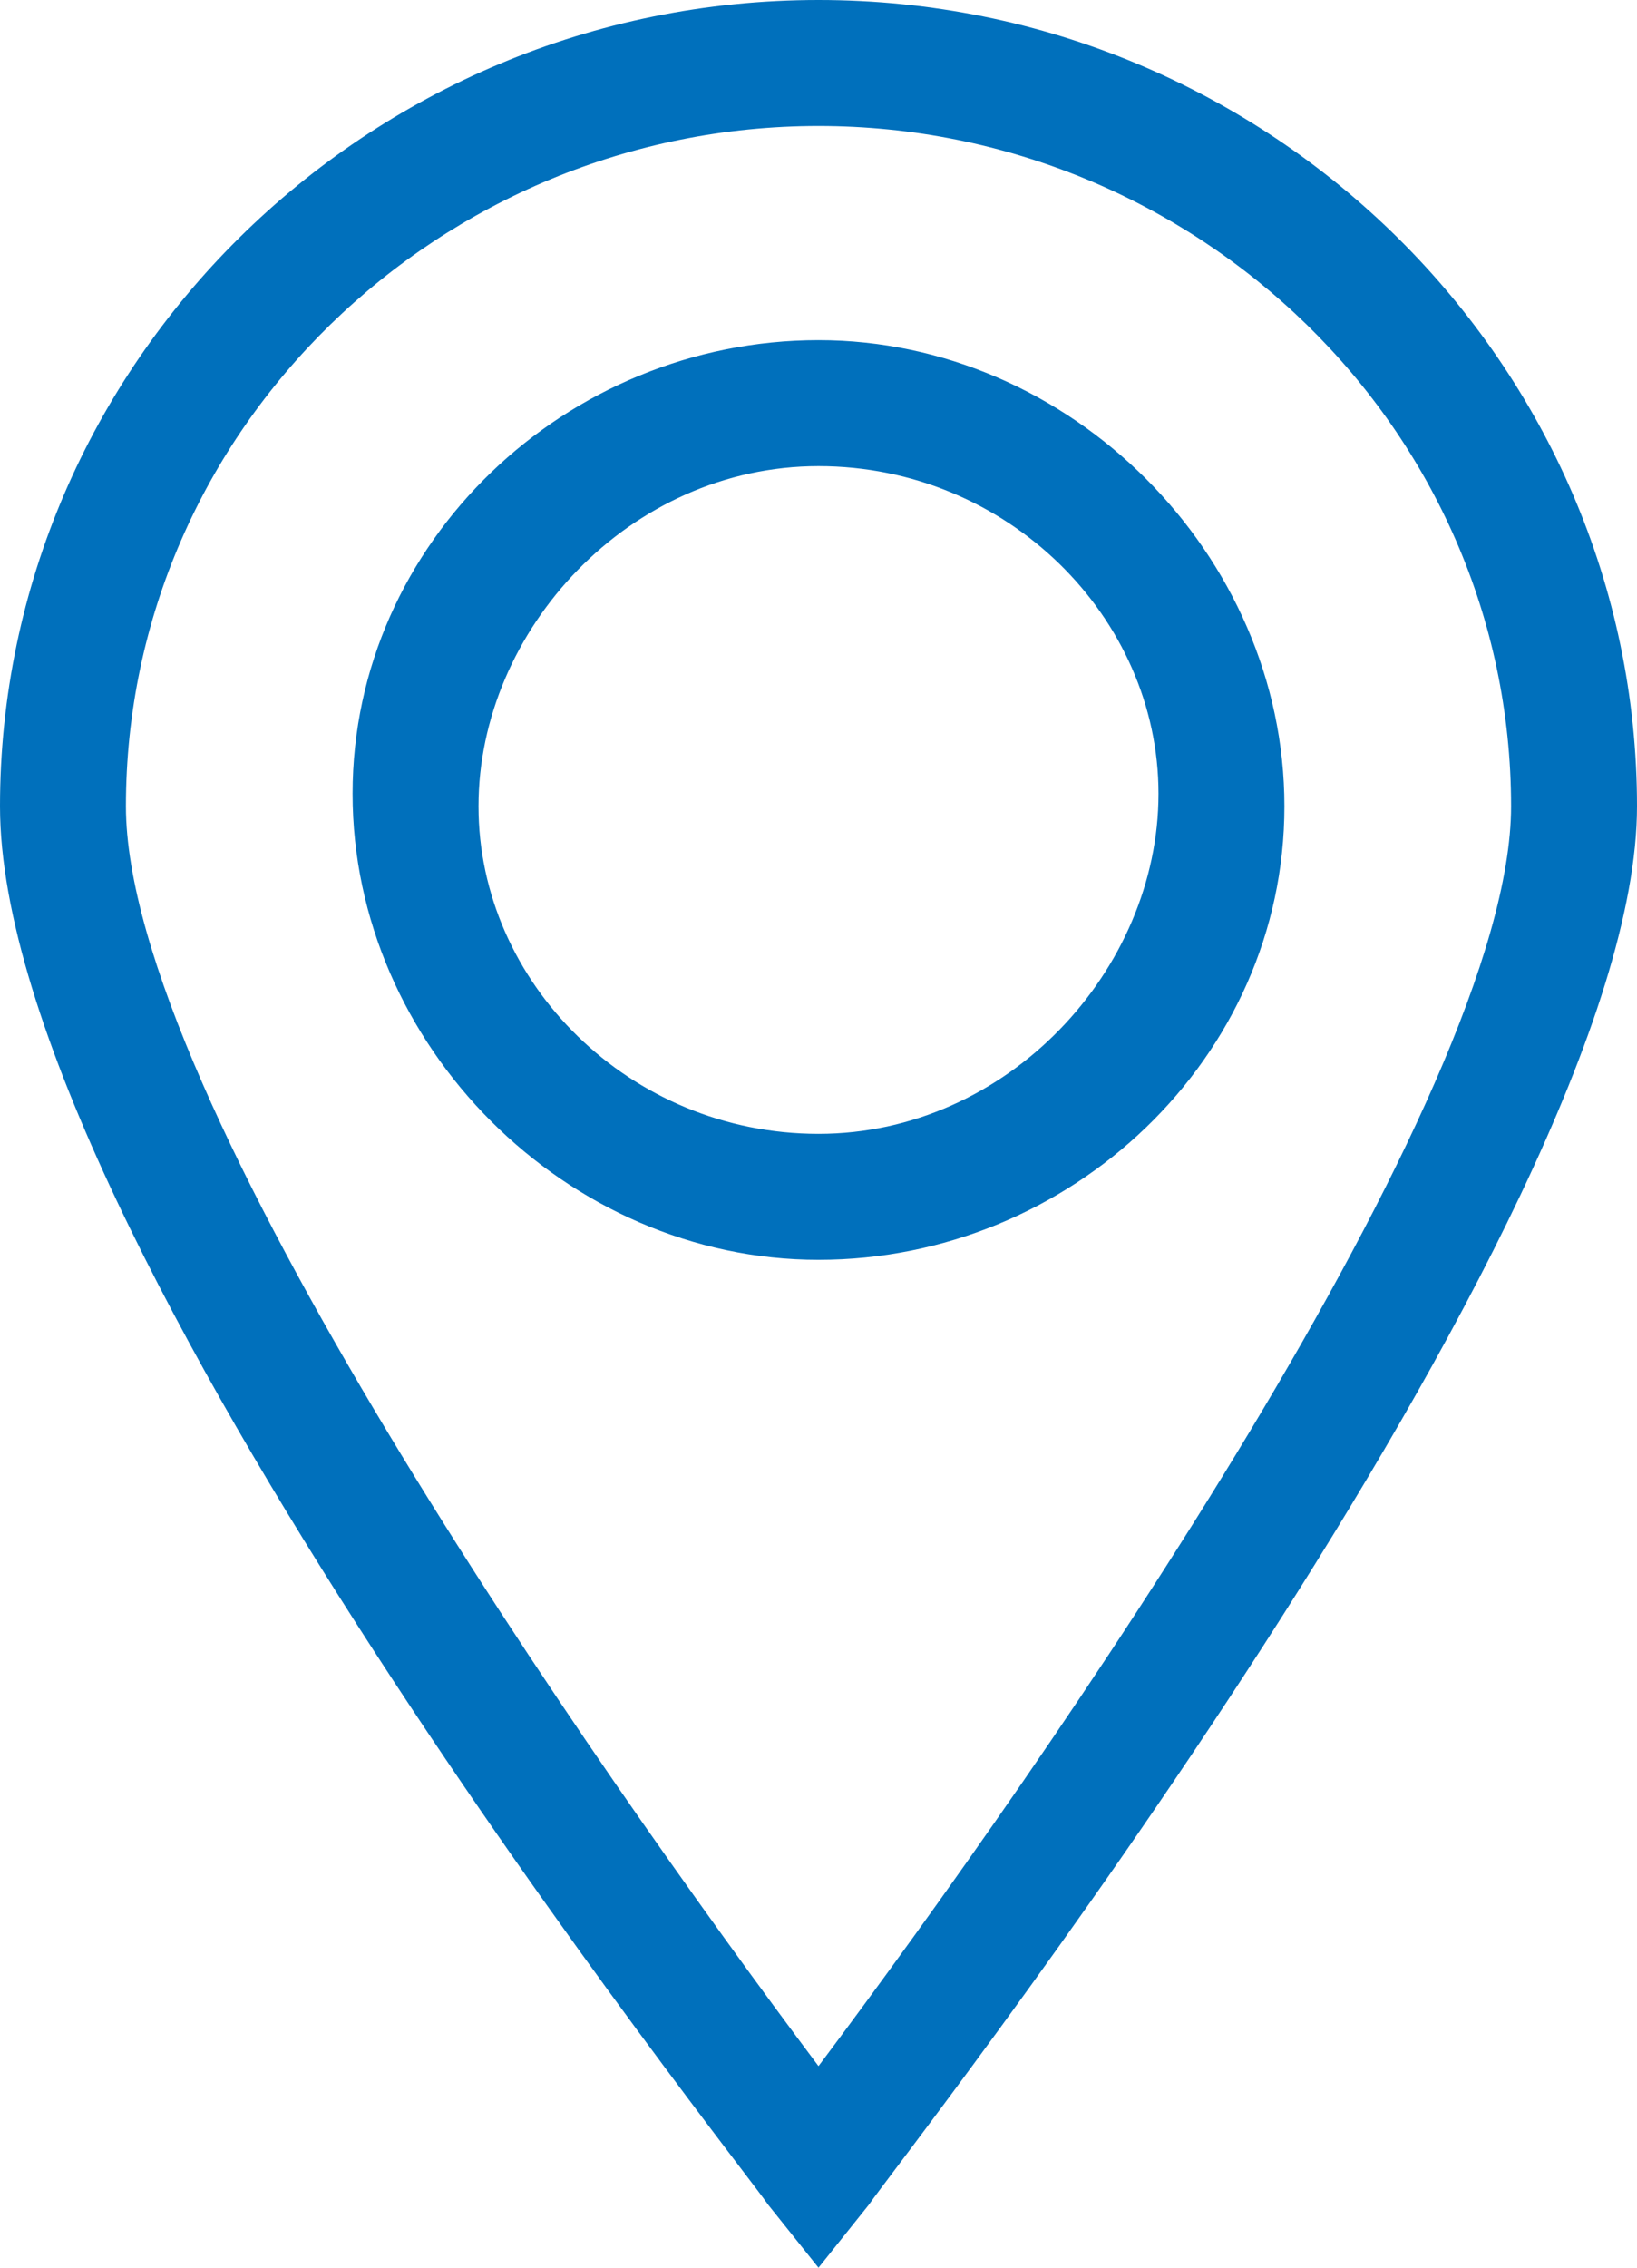 <svg xmlns="http://www.w3.org/2000/svg" width="13" height="18" viewBox="0 0 13 18"><path fill="#0070BC" d="M6.5 0C2.9 0 0 2.9 0 6.4c0 3.4 5.9 10.8 6.1 11.1l.4.5.4-.5c.2-.3 6.1-7.8 6.1-11.1C13 2.9 10.1 0 6.5 0zm0 16.4C4.7 14 1 8.7 1 6.4 1 3.4 3.5 1 6.5 1S12 3.4 12 6.4c0 2.3-3.7 7.6-5.5 10zm0-13.7c-2 0-3.7 1.6-3.7 3.6S4.5 10 6.5 10s3.7-1.6 3.7-3.6-1.7-3.7-3.7-3.7zm0 6.3C5 9 3.8 7.8 3.8 6.4S5 3.7 6.5 3.7s2.7 1.2 2.7 2.6S8 9 6.5 9z"/></svg>